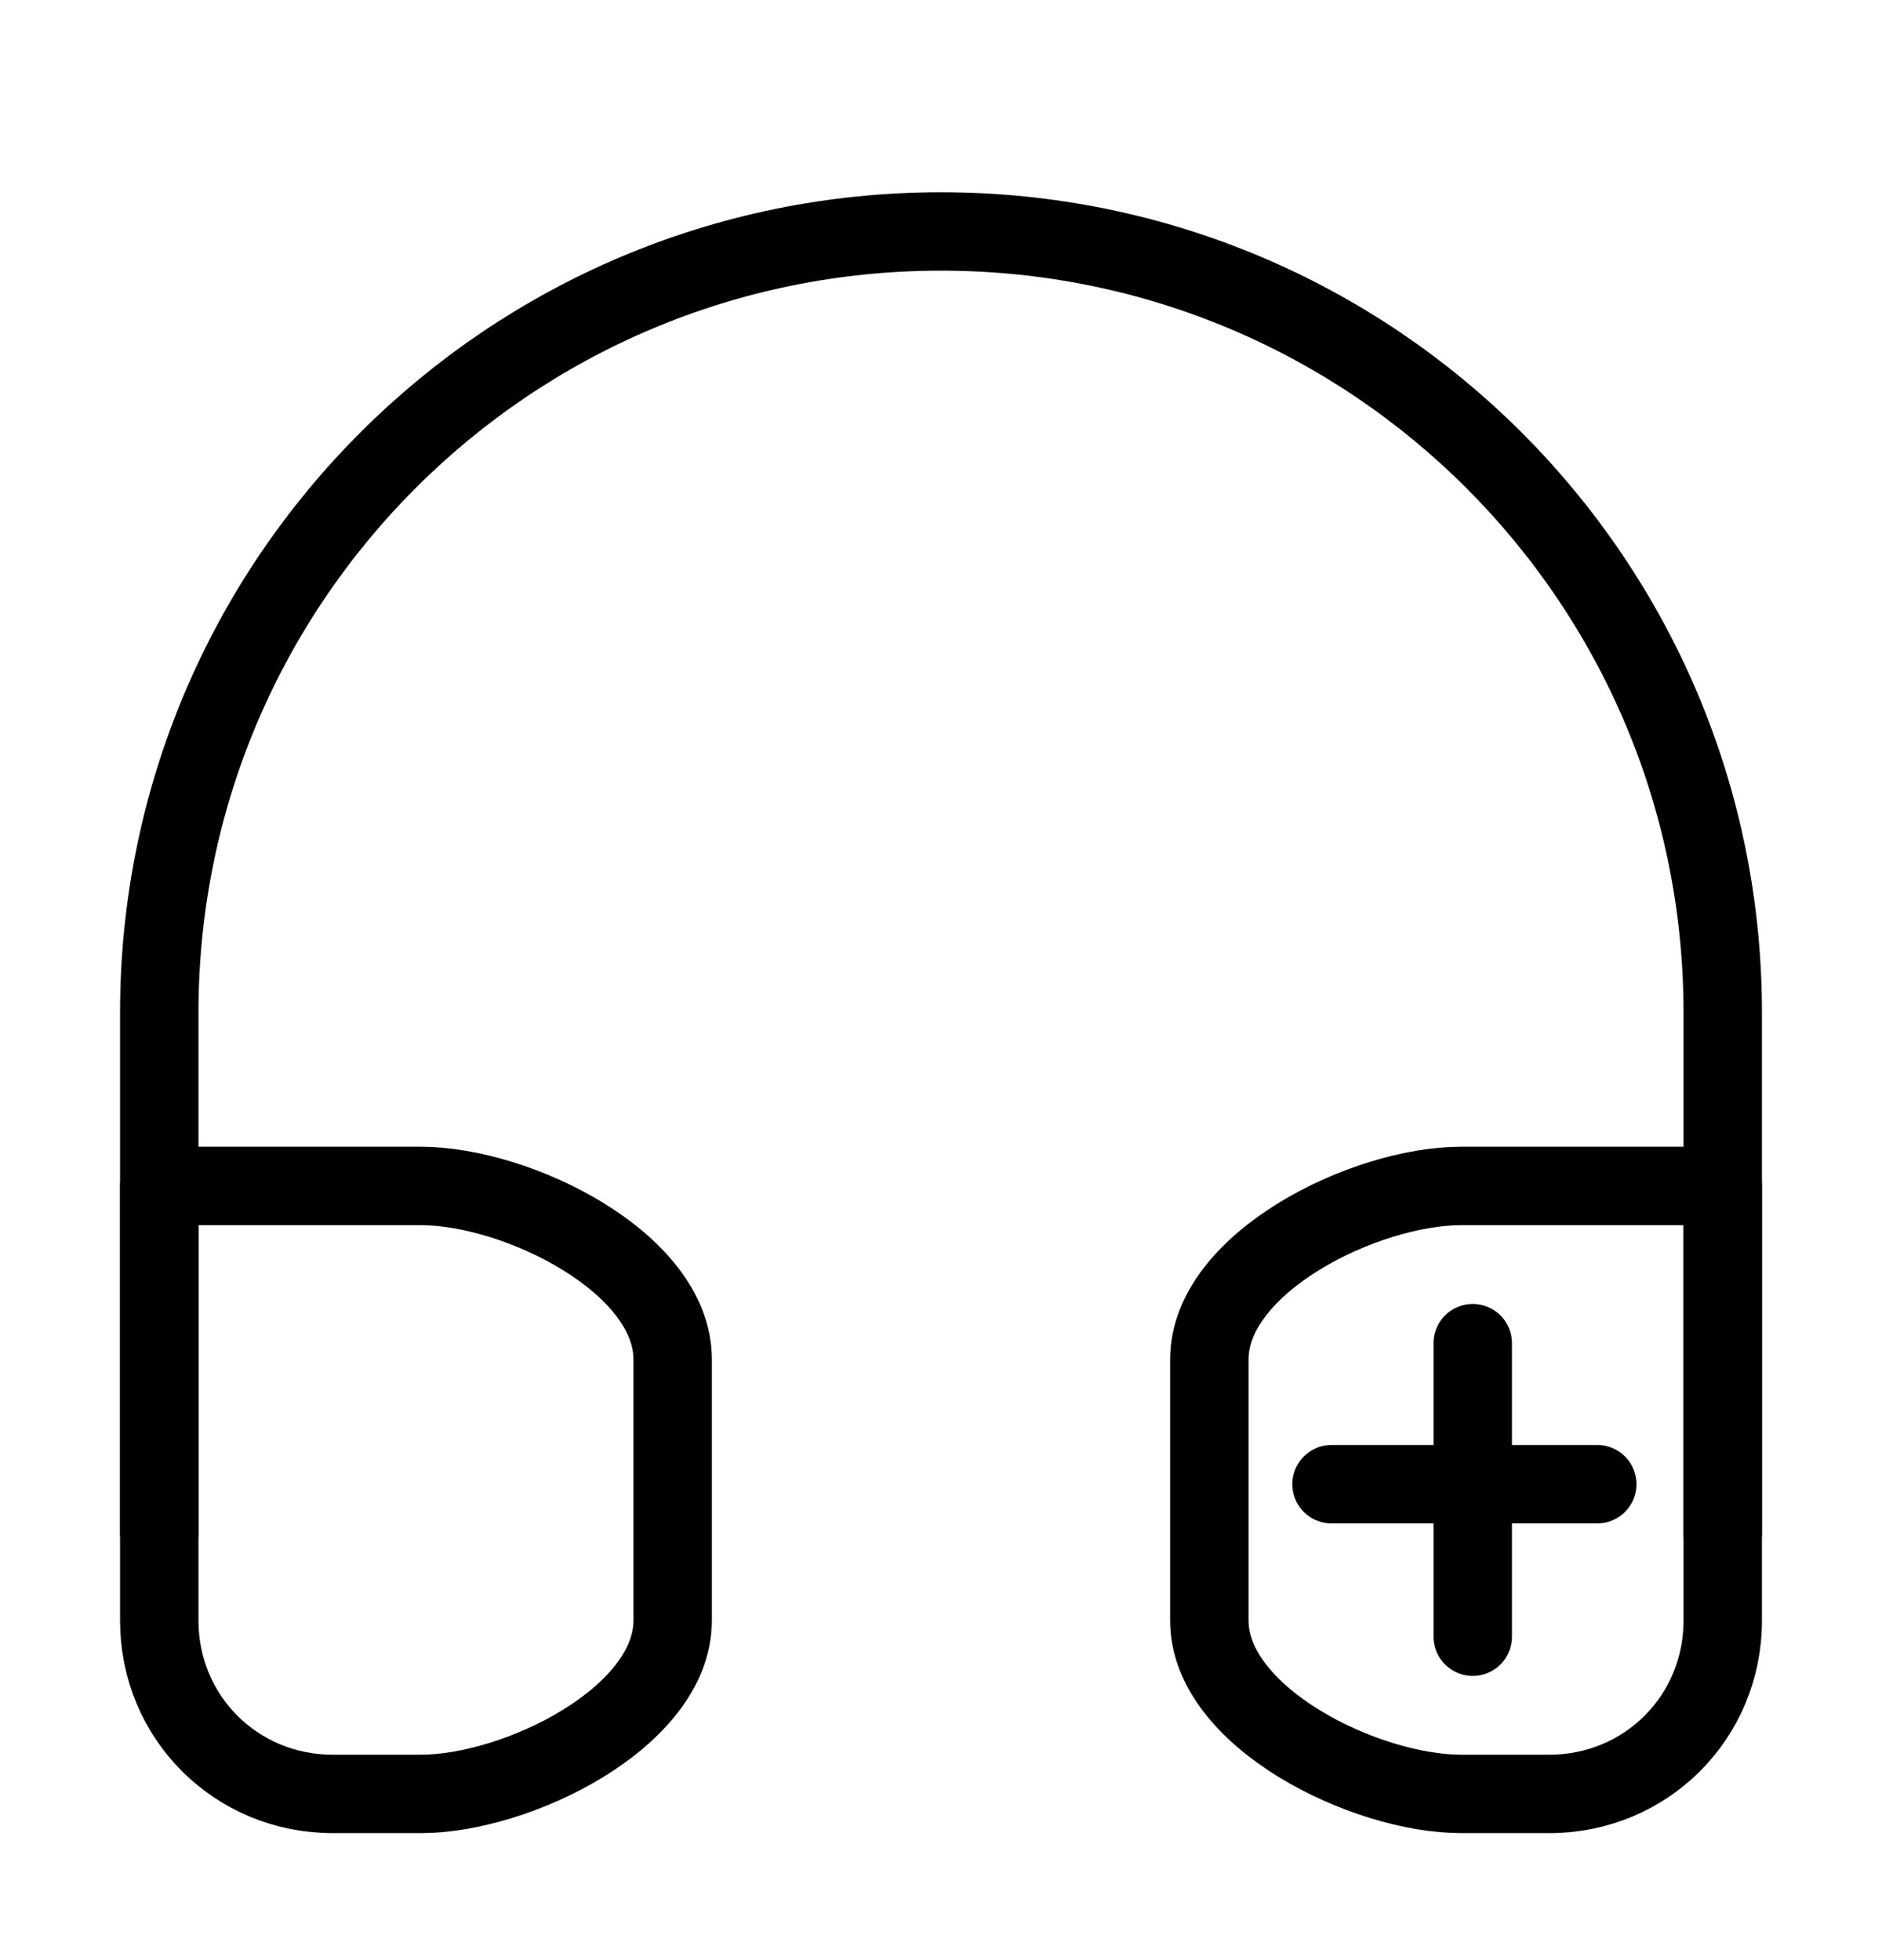 <svg width="24" height="25" viewBox="0 0 24 25" fill="none" xmlns="http://www.w3.org/2000/svg">
<rect width="24" height="24" transform="translate(0 0.916)" />
<path d="M2.031 19.547V12.916C2.031 7.409 6.49 2.952 12 2.952C17.51 2.952 21.969 7.409 21.969 12.916V19.547" stroke="currentColor" stroke-linecap="round" stroke-linejoin="round"/>
<path d="M21.969 20.67C21.969 21.902 20.99 22.88 19.758 22.88H18.634C17.401 22.88 15.422 21.902 15.422 20.67V17.337C15.422 16.105 17.401 15.126 18.634 15.126H21.969V20.67ZM2.031 20.67C2.031 21.902 3.01 22.88 4.242 22.88H5.366C6.599 22.88 8.578 21.902 8.578 20.67V17.337C8.578 16.105 6.599 15.126 5.366 15.126H2.031V20.67Z" stroke="currentColor" stroke-linecap="round" stroke-linejoin="round"/>
<path d="M18.781 17.131V20.875M16.98 18.93L20.369 18.93" stroke="currentColor" stroke-linecap="round" stroke-linejoin="round"/>
</svg>
